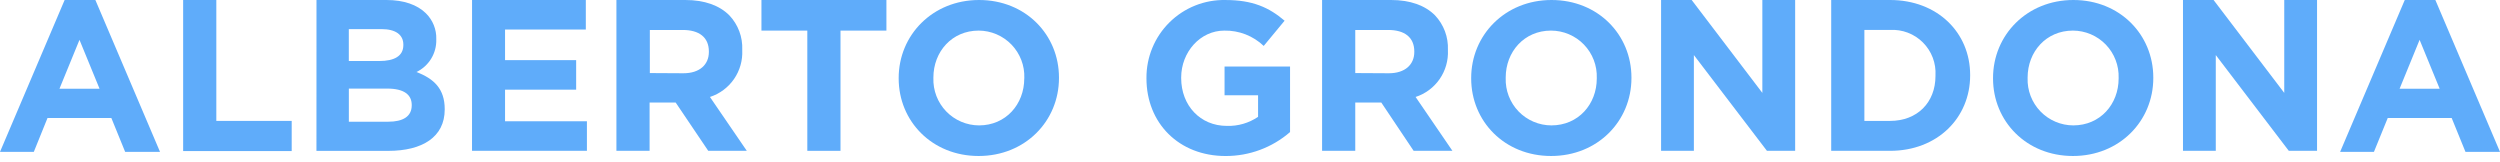 <svg width="247" height="16" viewBox="0 0 247 16" fill="none" xmlns="http://www.w3.org/2000/svg">
<path d="M6.386 0H9.423L15.81 15.005H12.366L11.003 11.661H4.693L3.34 15.005H0L6.386 0ZM9.835 8.766L7.853 3.936L5.875 8.766H9.835Z" fill="#5FACFA"/>
<path d="M18.095 1.66893e-06H21.373V11.945H28.819V14.925H18.095V1.66893e-06Z" fill="#5FACFA"/>
<path d="M31.269 1.66893e-06H38.19C39.893 1.66893e-06 41.232 0.473 42.084 1.32C42.419 1.65 42.683 2.045 42.858 2.481C43.034 2.918 43.118 3.385 43.105 3.855V3.903C43.123 4.57 42.948 5.228 42.6 5.798C42.253 6.368 41.748 6.825 41.147 7.115C42.874 7.777 43.938 8.775 43.938 10.776V10.819C43.938 13.544 41.724 14.906 38.361 14.906H31.265L31.269 1.66893e-06ZM37.486 6.027C38.933 6.027 39.851 5.554 39.851 4.452V4.409C39.851 3.43 39.084 2.876 37.698 2.876H34.463V6.027H37.486ZM38.361 12.025C39.808 12.025 40.679 11.514 40.679 10.407V10.37C40.679 9.367 39.936 8.752 38.252 8.752H34.467V12.025H38.361Z" fill="#5FACFA"/>
<path d="M46.639 1.66893e-06H57.879V2.919H49.899V5.942H56.924V8.856H49.899V11.983H57.988V14.902H46.635L46.639 1.66893e-06Z" fill="#5FACFA"/>
<path d="M60.902 1.66893e-06H67.714C69.606 1.66893e-06 71.078 0.535 72.057 1.514C72.487 1.967 72.822 2.502 73.041 3.087C73.261 3.672 73.36 4.296 73.334 4.92V4.962C73.382 5.976 73.096 6.977 72.519 7.811C71.942 8.646 71.106 9.267 70.141 9.58L73.784 14.902H69.975L66.758 10.133H64.18V14.902H60.902V1.66893e-06ZM67.525 7.238C69.124 7.238 70.037 6.386 70.037 5.133V5.09C70.037 3.671 69.058 2.961 67.463 2.961H64.204V7.219L67.525 7.238Z" fill="#5FACFA"/>
<path d="M79.763 3.023H75.231V1.66893e-06H87.578V3.023H83.041V14.902H79.763V3.023Z" fill="#5FACFA"/>
<path d="M88.789 7.749V7.706C88.789 3.472 92.134 0 96.732 0C101.33 0 104.627 3.43 104.627 7.664V7.706C104.627 11.964 101.287 15.412 96.689 15.412C92.091 15.412 88.789 11.983 88.789 7.749ZM101.202 7.749V7.706C101.223 7.1 101.122 6.495 100.905 5.929C100.687 5.363 100.359 4.846 99.938 4.409C99.517 3.972 99.012 3.624 98.454 3.386C97.896 3.148 97.296 3.024 96.689 3.023C94.049 3.023 92.219 5.109 92.219 7.664V7.706C92.198 8.313 92.299 8.917 92.516 9.483C92.734 10.05 93.062 10.567 93.483 11.004C93.904 11.441 94.409 11.788 94.967 12.026C95.525 12.264 96.125 12.388 96.732 12.389C99.371 12.389 101.197 10.308 101.197 7.749H101.202Z" fill="#5FACFA"/>
<path d="M113.27 7.75V7.707C113.263 6.686 113.46 5.673 113.851 4.729C114.241 3.785 114.817 2.929 115.543 2.211C116.27 1.492 117.133 0.927 118.081 0.547C119.03 0.168 120.045 -0.018 121.066 0.001C123.748 0.001 125.366 0.725 126.918 2.045L124.855 4.538C123.807 3.538 122.406 2.994 120.957 3.024C118.592 3.024 116.7 5.134 116.7 7.665V7.707C116.7 10.432 118.592 12.438 121.213 12.438C122.309 12.473 123.389 12.16 124.297 11.544V9.411H120.986V6.572H127.457V13.048C125.691 14.581 123.428 15.421 121.09 15.414C116.463 15.414 113.27 12.154 113.27 7.75Z" fill="#5FACFA"/>
<path d="M130.622 1.66893e-06H137.434C139.326 1.66893e-06 140.798 0.535 141.777 1.514C142.206 1.968 142.54 2.503 142.76 3.088C142.979 3.673 143.079 4.296 143.054 4.92V4.962C143.102 5.976 142.815 6.976 142.238 7.811C141.661 8.645 140.826 9.266 139.861 9.58L143.499 14.902H139.667L136.474 10.133H133.9V14.902H130.622V1.66893e-06ZM137.221 7.238C138.815 7.238 139.733 6.386 139.733 5.133V5.09C139.733 3.671 138.754 2.961 137.155 2.961H133.9V7.219L137.221 7.238Z" fill="#5FACFA"/>
<path d="M145.353 7.749V7.706C145.353 3.472 148.693 0 153.291 0C157.889 0 161.187 3.43 161.187 7.664V7.706C161.187 11.964 157.847 15.412 153.249 15.412C148.65 15.412 145.353 11.983 145.353 7.749ZM157.762 7.749V7.706C157.783 7.099 157.681 6.493 157.463 5.926C157.245 5.358 156.915 4.841 156.492 4.404C156.07 3.966 155.563 3.619 155.004 3.382C154.444 3.145 153.842 3.023 153.234 3.023C150.595 3.023 148.764 5.109 148.764 7.664V7.706C148.743 8.313 148.844 8.917 149.061 9.483C149.279 10.05 149.607 10.567 150.028 11.004C150.449 11.441 150.954 11.788 151.512 12.026C152.07 12.264 152.67 12.388 153.277 12.389C155.931 12.389 157.762 10.308 157.762 7.749Z" fill="#5FACFA"/>
<path d="M164.115 1.66893e-06H167.138L174.12 9.177V1.66893e-06H177.361V14.902H174.574L167.355 5.44V14.902H164.115V1.66893e-06Z" fill="#5FACFA"/>
<path d="M180.923 1.66893e-06H186.737C191.415 1.66893e-06 194.651 3.217 194.651 7.408V7.451C194.651 11.642 191.415 14.902 186.737 14.902H180.923V1.66893e-06ZM186.737 11.945C189.419 11.945 191.226 10.138 191.226 7.498V7.451C191.26 6.852 191.168 6.253 190.954 5.692C190.741 5.132 190.411 4.623 189.987 4.199C189.564 3.774 189.055 3.444 188.495 3.23C187.934 3.016 187.335 2.923 186.737 2.957H184.201V11.945H186.737Z" fill="#5FACFA"/>
<path d="M196.912 7.749V7.706C196.912 3.472 200.252 0 204.85 0C209.448 0 212.746 3.43 212.746 7.664V7.706C212.746 11.964 209.406 15.412 204.808 15.412C200.209 15.412 196.912 11.983 196.912 7.749ZM209.321 7.749V7.706C209.342 7.099 209.24 6.494 209.022 5.927C208.804 5.36 208.475 4.842 208.053 4.405C207.631 3.968 207.125 3.621 206.566 3.383C206.007 3.146 205.406 3.023 204.798 3.023C202.158 3.023 200.328 5.109 200.328 7.664V7.706C200.307 8.313 200.408 8.917 200.625 9.483C200.842 10.05 201.171 10.567 201.592 11.004C202.013 11.441 202.518 11.788 203.076 12.026C203.634 12.264 204.234 12.388 204.841 12.389C207.49 12.389 209.321 10.308 209.321 7.749Z" fill="#5FACFA"/>
<path d="M215.679 1.66893e-06H218.701L225.684 9.177V1.66893e-06H228.924V14.902H226.133L218.919 5.44V14.902H215.679V1.66893e-06Z" fill="#5FACFA"/>
<path d="M237.591 0H240.614L247 15.005H243.589L242.227 11.661H235.907L234.544 15.005H231.204L237.591 0ZM241.039 8.766L239.057 3.936L237.08 8.766H241.039Z" fill="#5FACFA"/>
</svg>
